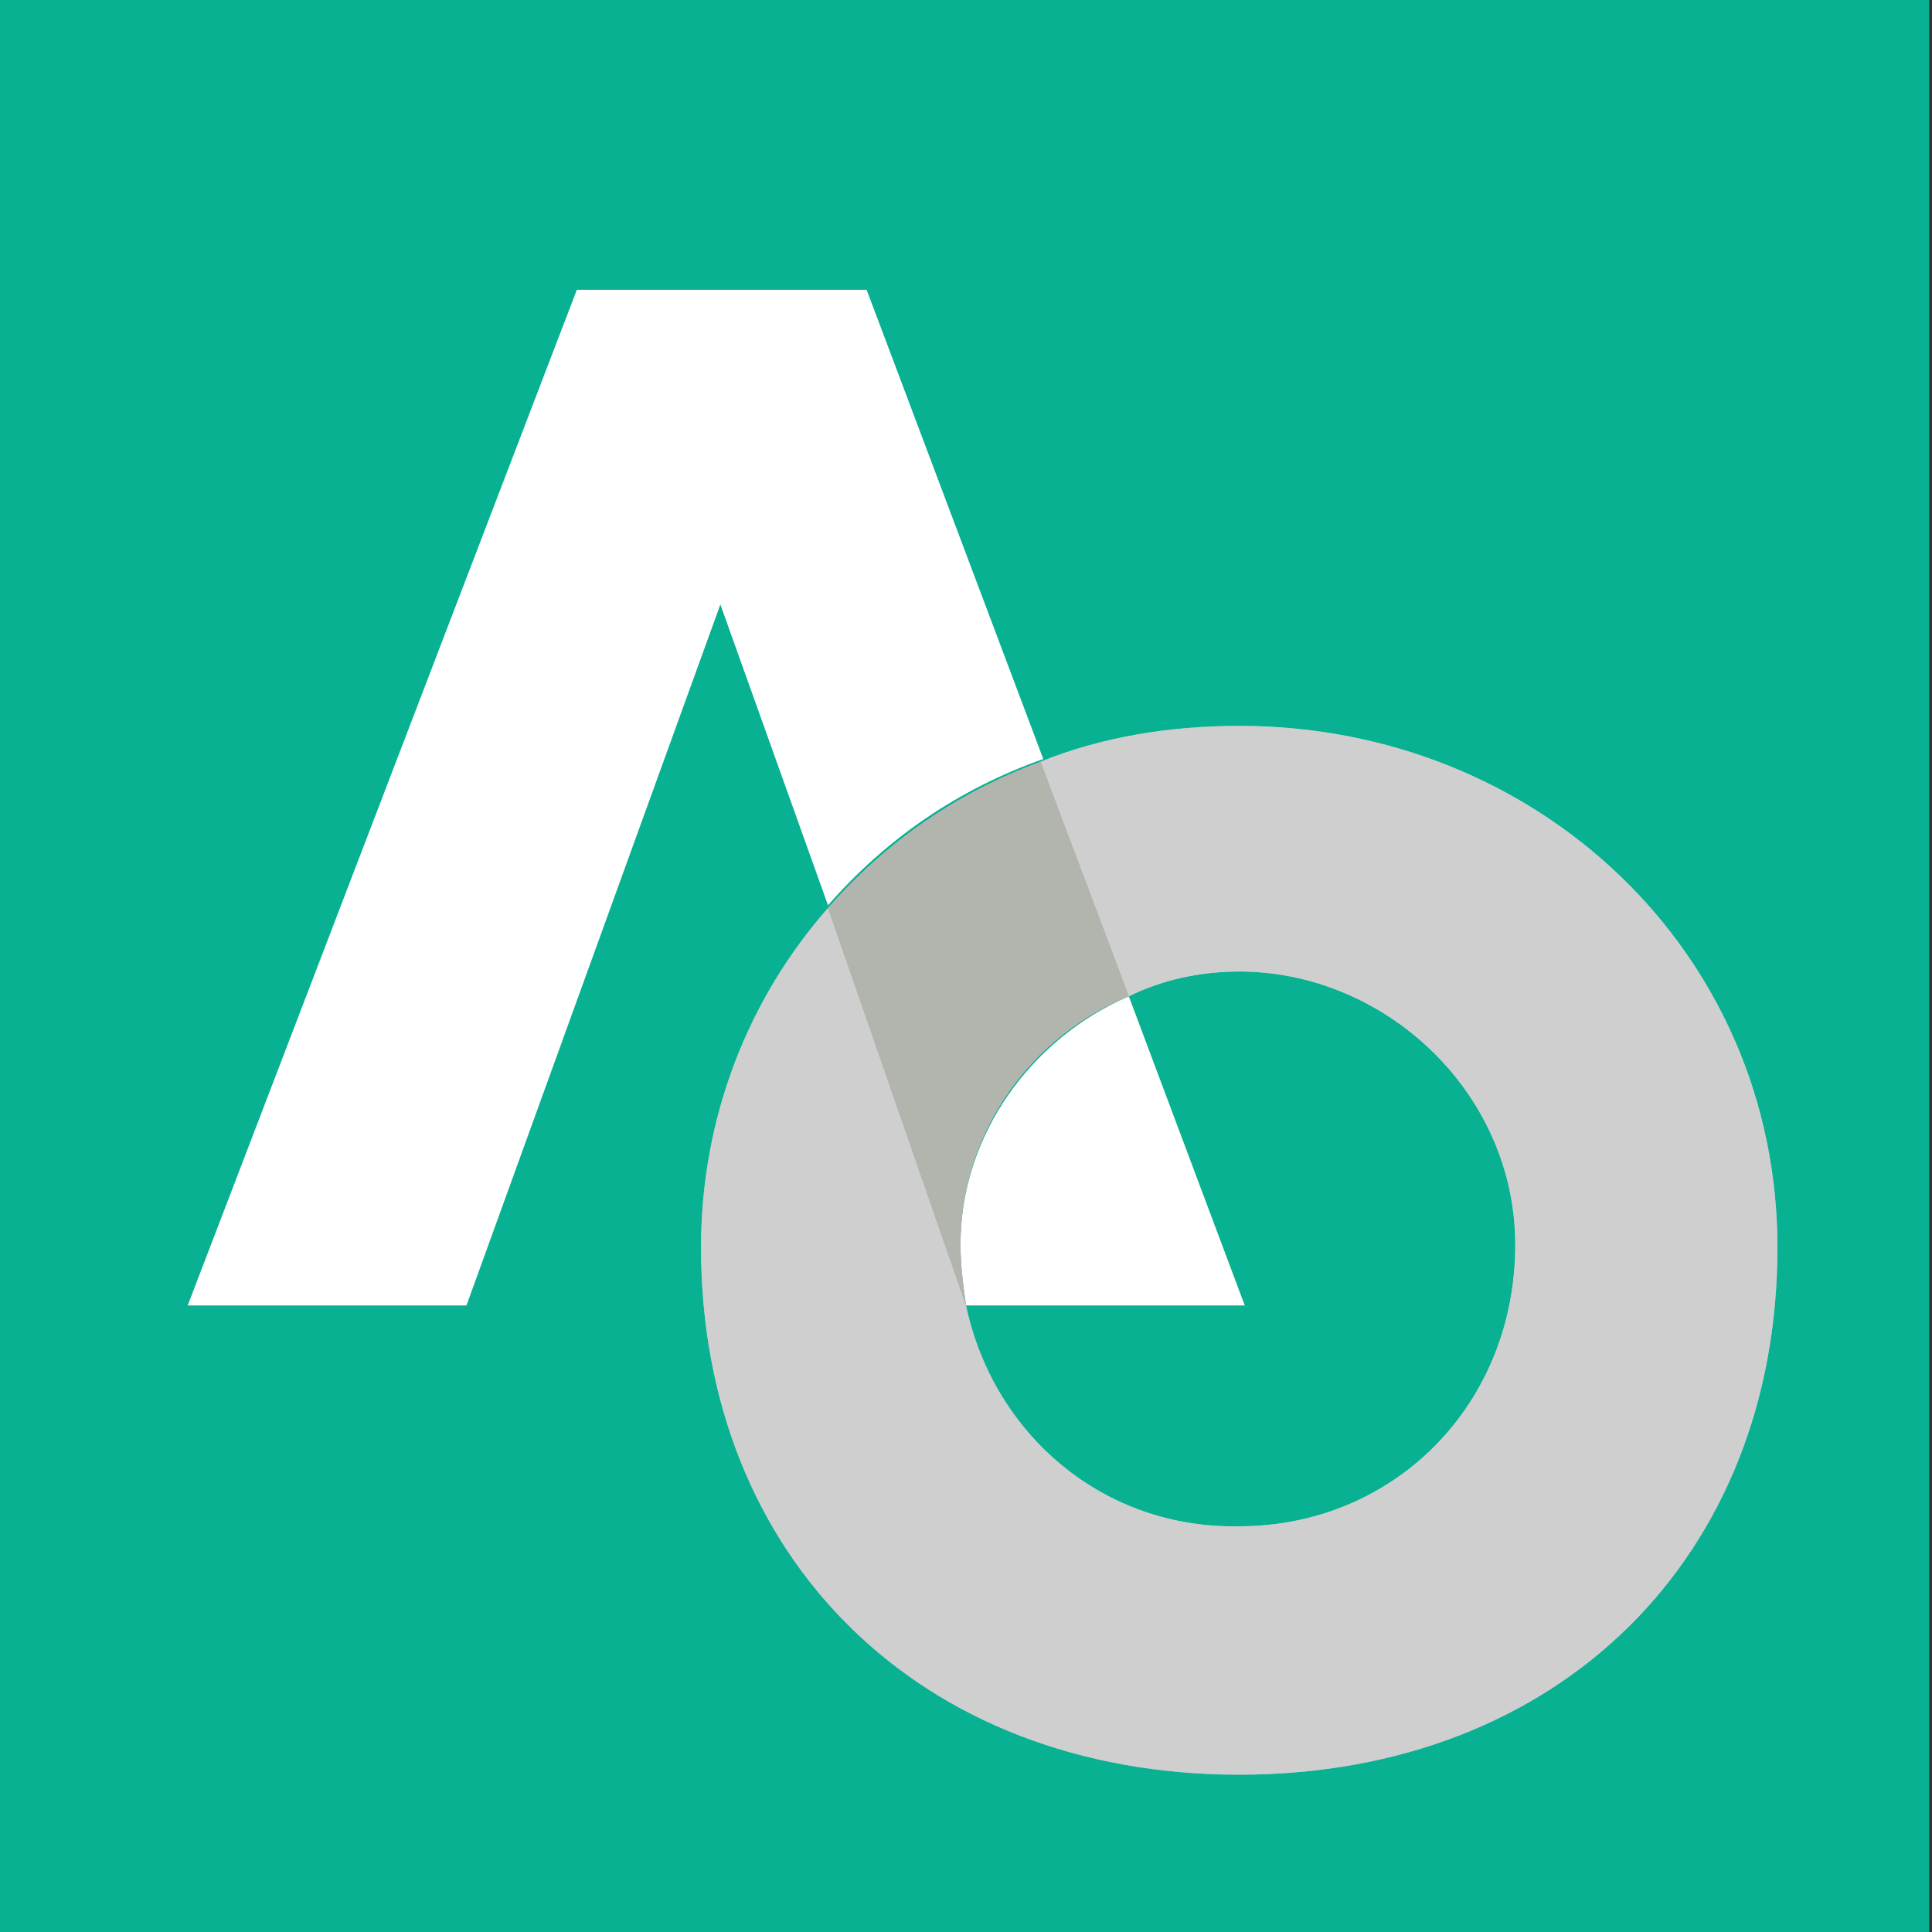 <svg xmlns="http://www.w3.org/2000/svg" id="Layer_1" width="70" height="70" x="0" y="0" version="1.1" viewBox="0 0 70 70" xml:space="preserve" style="enable-background:new 0 0 70 70"><rect x="0" y="0" width="70" height="70" fill="#333333" stroke="none"/><style type="text/css">.st0{fill:#07b191}.st1{fill:#fff}.st2{fill:#dcdddd}.st3{opacity:.6;fill:#c6c6c6;enable-background:new}.st4{fill:#c4c7bc}.st5{opacity:.8;fill:#aeafaa;enable-background:new}</style><g><rect width="70" height="70" x="-.1" class="st0"/><g><path d="M40.9,36.1c-3.5,1.5-6.1,5-6.1,9c0,0.8,0.1,1.5,0.2,2.2h10.1L40.9,36.1z" class="st1"/><path d="M26.1,21.9L30,32.8c2.1-2.4,4.7-4.2,7.8-5.3l-6.4-17H20.9L6.8,47.3h10.1L26.1,21.9z" class="st1"/><path d="M44.9,35.2c5.3,0,10,4.4,10,9.9c0,5.8-4.4,10.2-10,10.2C40,55.4,36,52,35,47.3l0,0L30,32.9 c-2.9,3.3-4.6,7.6-4.6,12.3c0,11.2,7.9,19.1,19.5,19.1s19.5-7.9,19.5-19.1c0-10.7-8.7-18.9-19.5-18.9c-2.5,0-5,0.4-7.2,1.3 l3.2,8.5C42.1,35.5,43.5,35.2,44.9,35.2z" class="st2"/><path d="M44.9,35.2c5.3,0,10,4.4,10,9.9c0,5.8-4.4,10.2-10,10.2C40,55.4,36,52,35,47.3l0,0L30,32.9 c-2.9,3.3-4.6,7.6-4.6,12.3c0,11.2,7.9,19.1,19.5,19.1s19.5-7.9,19.5-19.1c0-10.7-8.7-18.9-19.5-18.9c-2.5,0-5,0.4-7.2,1.3 l3.2,8.5C42.1,35.5,43.5,35.2,44.9,35.2z" class="st3"/><path d="M30,32.9L35,47.3l0,0c-0.1-0.7-0.2-1.5-0.2-2.2c0-4.1,2.6-7.6,6.1-9l-3.2-8.5C34.7,28.7,32.1,30.5,30,32.9z" class="st4"/><path d="M30,32.9L35,47.3l0,0c-0.1-0.7-0.2-1.5-0.2-2.2c0-4.1,2.6-7.6,6.1-9l-3.2-8.5C34.7,28.7,32.1,30.5,30,32.9z" class="st5"/></g></g></svg>